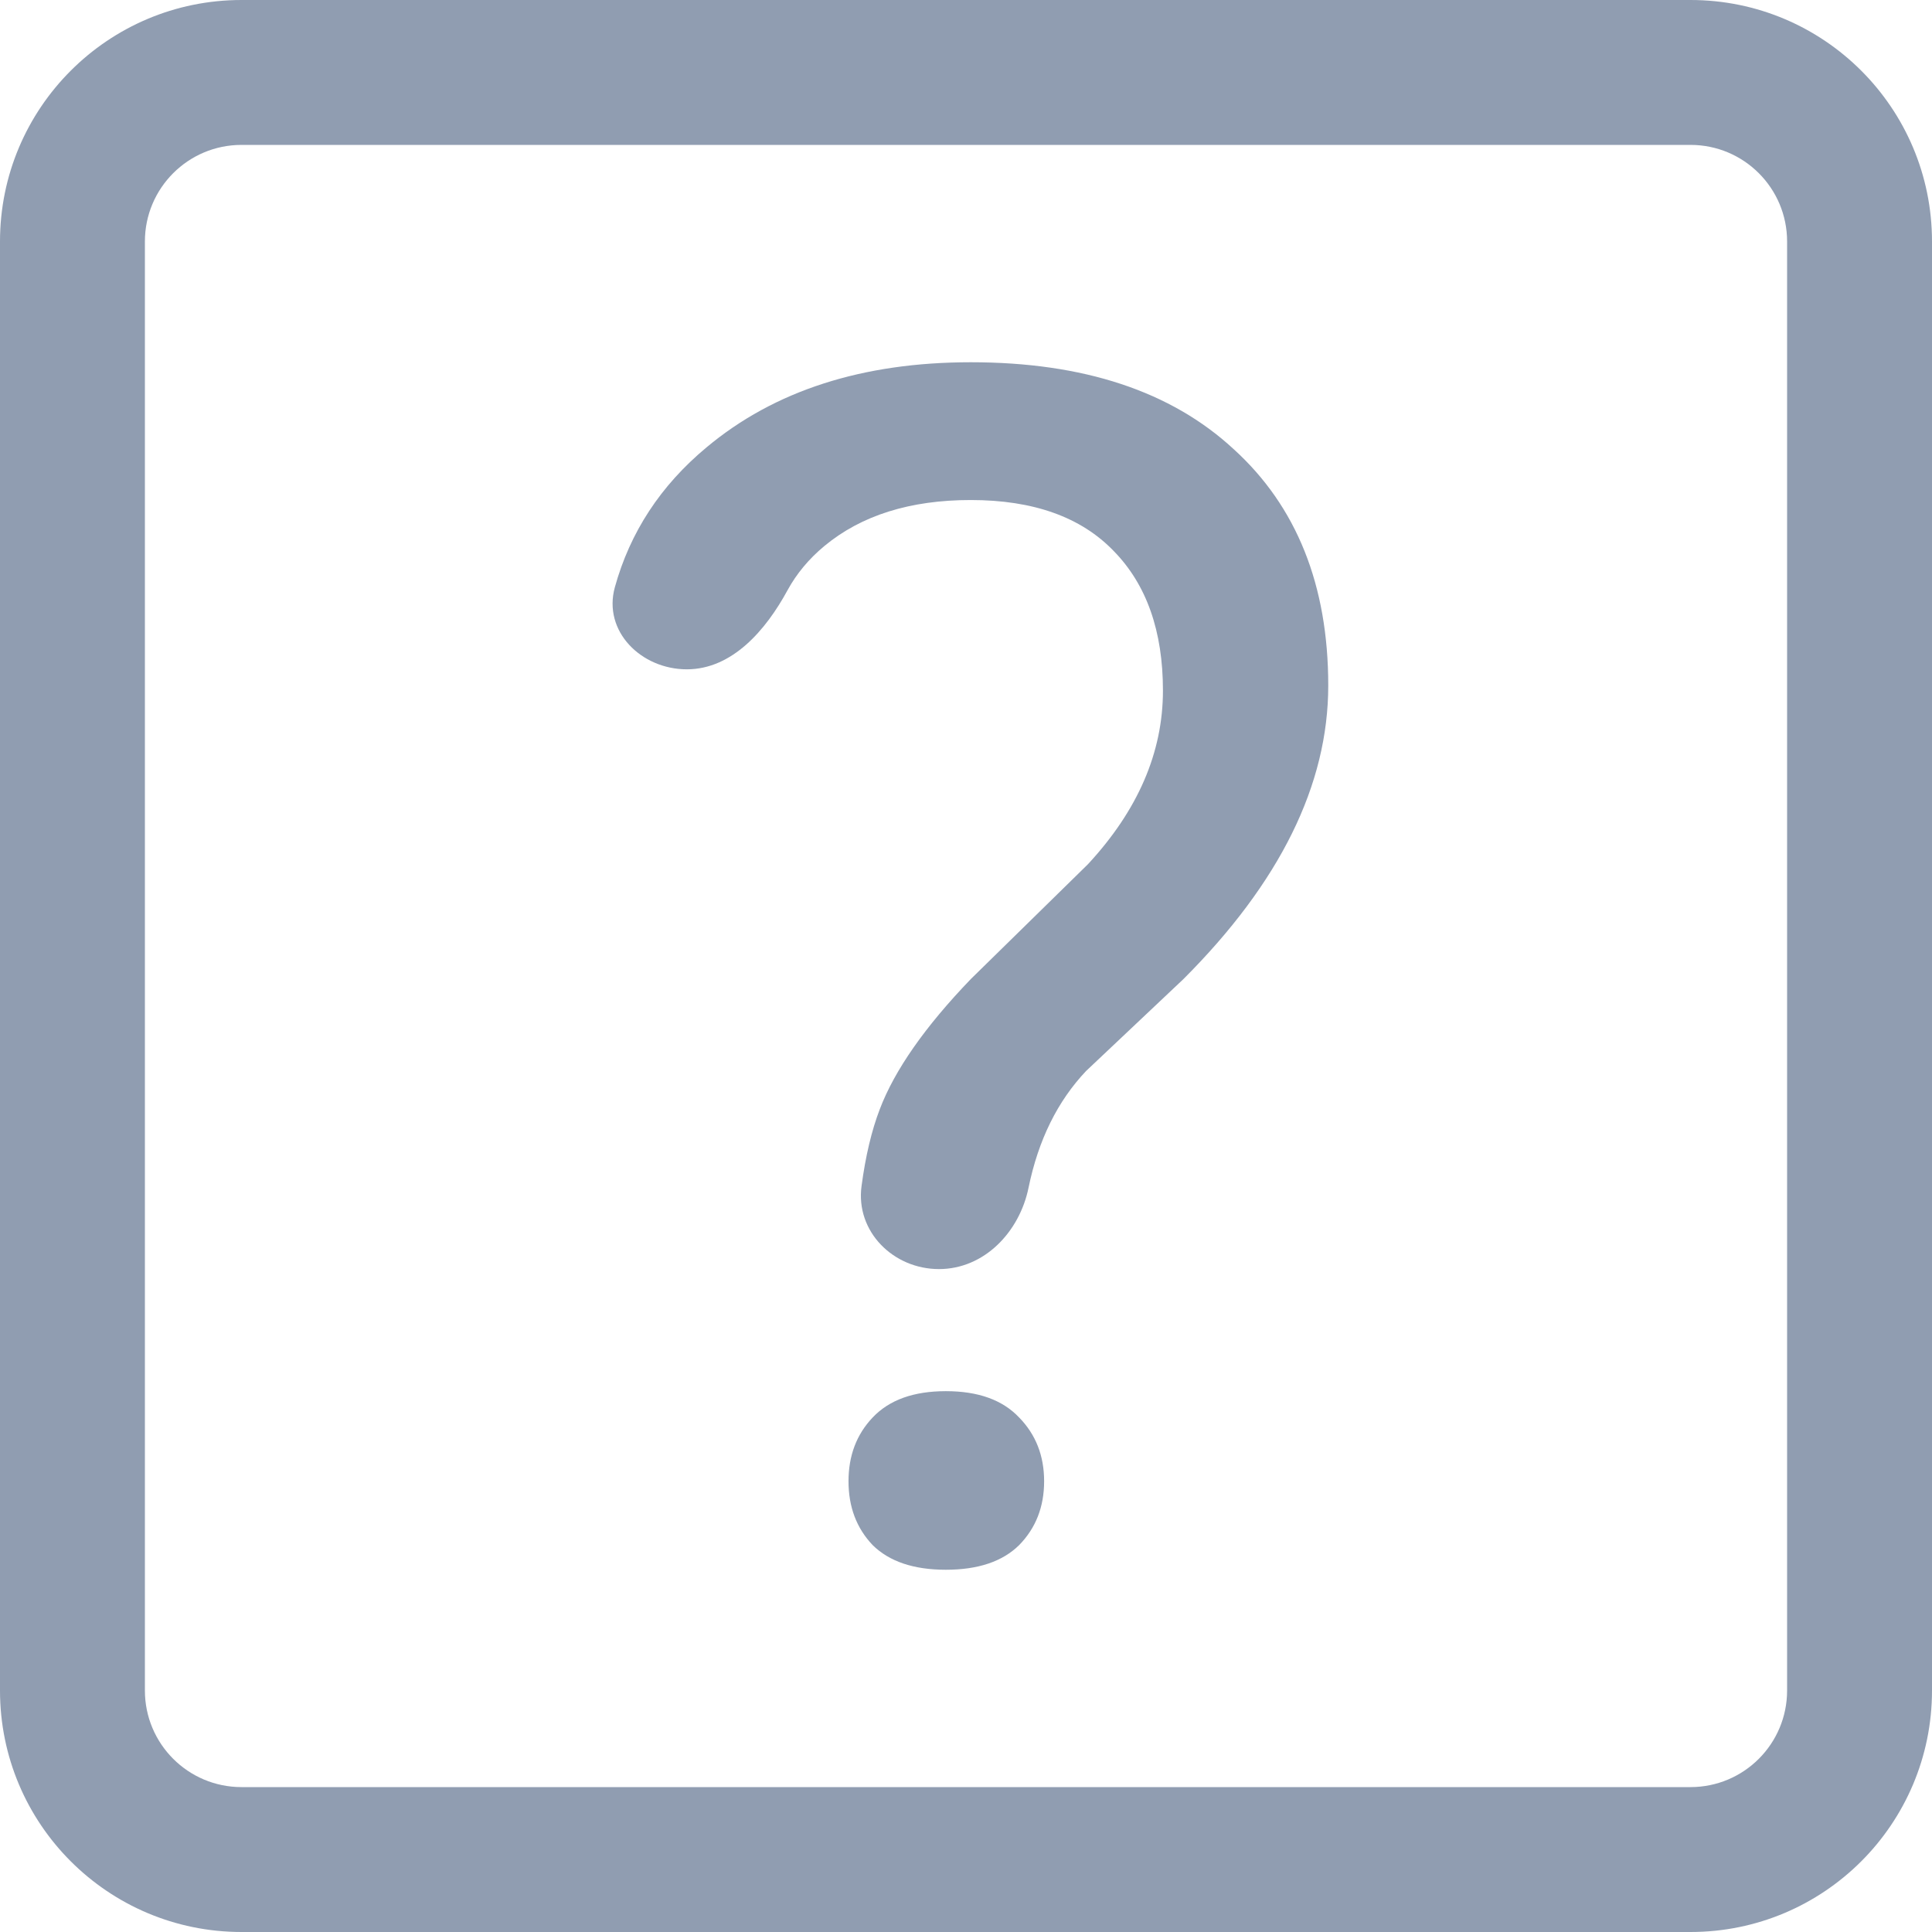 <svg width="16" height="16" viewBox="0 0 16 16" fill="none" xmlns="http://www.w3.org/2000/svg">
<path fill-rule="evenodd" clip-rule="evenodd" d="M2 1.2H14C14.442 1.2 14.8 1.558 14.8 2V14C14.8 14.442 14.442 14.8 14 14.8H2C1.558 14.8 1.2 14.442 1.2 14V2C1.2 1.558 1.558 1.2 2 1.2ZM0 2C0 0.895 0.895 0 2 0H14C15.105 0 16 0.895 16 2V14C16 15.105 15.105 16 14 16H2C0.895 16 0 15.105 0 14V2ZM7.135 9.822C7.084 10.198 7.397 10.51 7.776 10.51C8.151 10.51 8.443 10.203 8.518 9.836C8.599 9.441 8.758 9.119 8.995 8.869L9.801 8.108C10.6 7.309 11 6.499 11 5.677C11 4.846 10.738 4.193 10.216 3.719C9.698 3.24 8.973 3 8.04 3C7.143 3 6.413 3.235 5.851 3.705C5.47 4.022 5.218 4.408 5.092 4.863C4.991 5.228 5.31 5.543 5.688 5.543C6.064 5.543 6.343 5.218 6.522 4.888C6.597 4.751 6.698 4.629 6.827 4.522C7.133 4.268 7.537 4.141 8.04 4.141C8.558 4.141 8.953 4.282 9.224 4.564C9.495 4.841 9.631 5.226 9.631 5.719C9.631 6.231 9.424 6.71 9.01 7.157L8.04 8.108C7.661 8.502 7.409 8.862 7.286 9.186C7.218 9.363 7.168 9.575 7.135 9.822ZM7.227 11.739C7.093 11.88 7.027 12.056 7.027 12.267C7.027 12.479 7.093 12.655 7.227 12.796C7.365 12.932 7.567 13 7.833 13C8.1 13 8.302 12.932 8.44 12.796C8.578 12.655 8.647 12.479 8.647 12.267C8.647 12.056 8.578 11.88 8.44 11.739C8.302 11.593 8.1 11.521 7.833 11.521C7.567 11.521 7.365 11.593 7.227 11.739Z" fill="#909DB1"/>
</svg>
